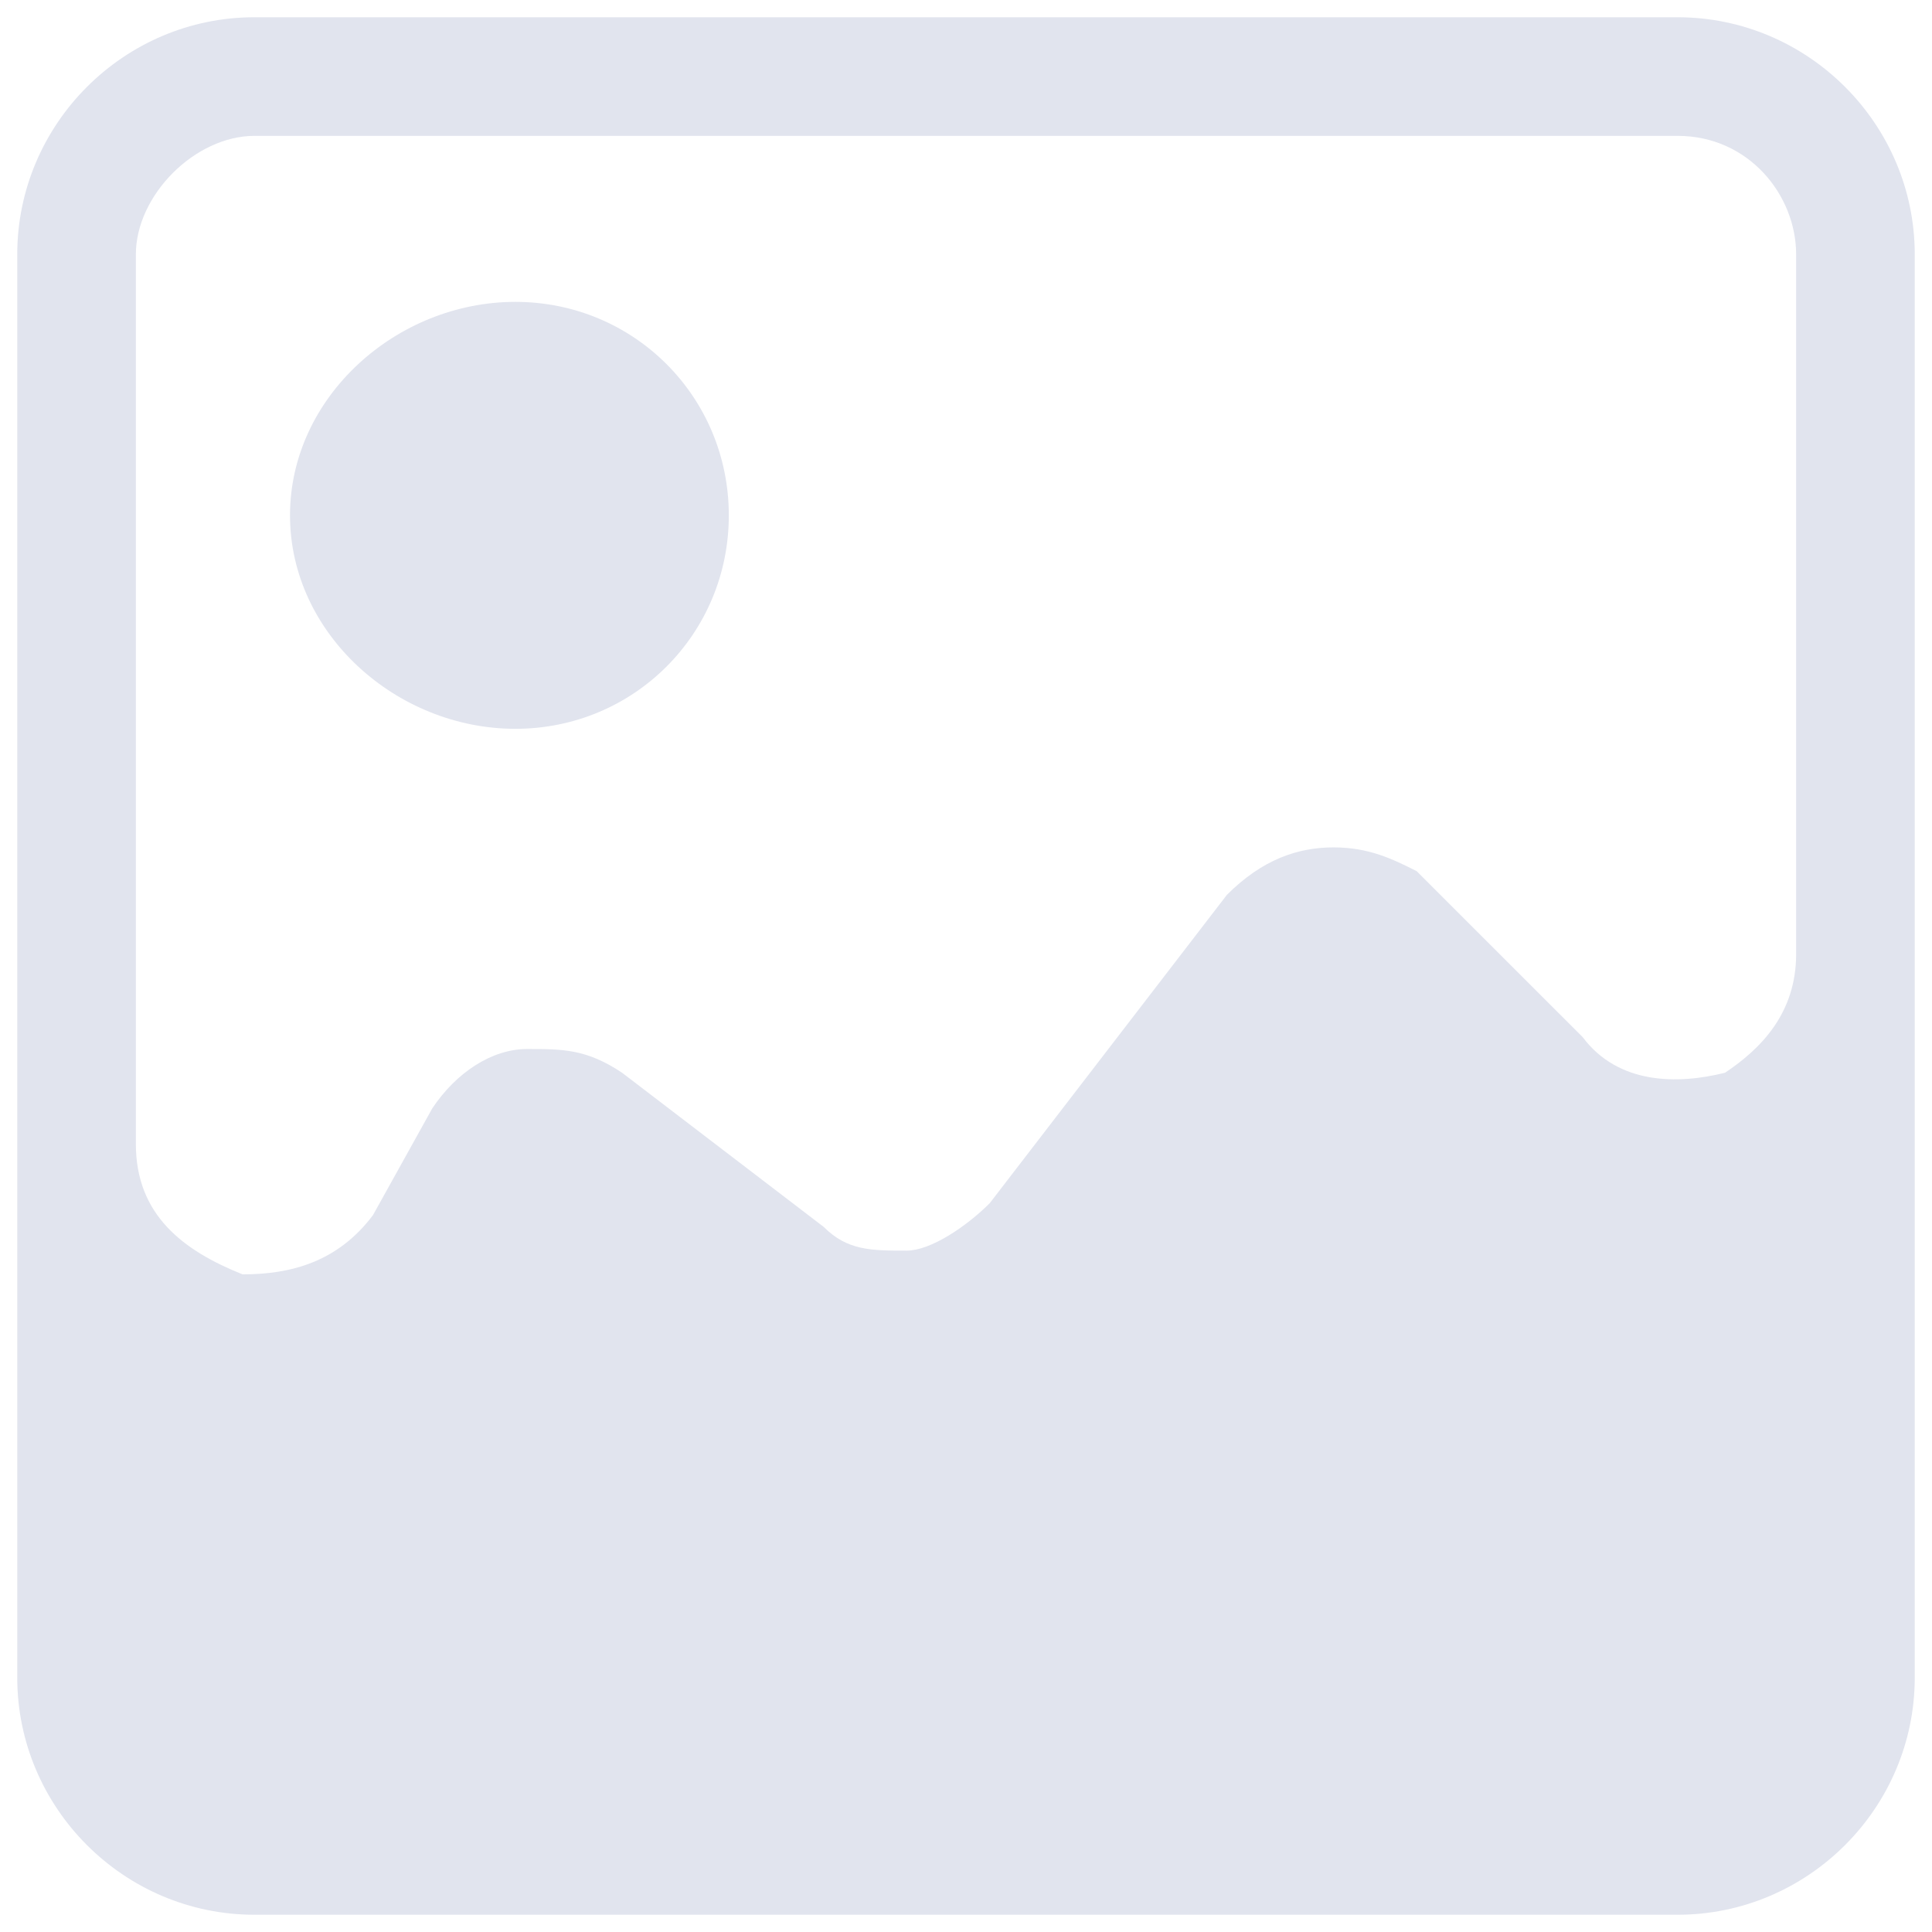 <svg width="56" height="56" viewBox="0 0 56 56" fill="none" xmlns="http://www.w3.org/2000/svg">
<path d="M48.625 0.5H7.375C3.594 0.5 0.5 3.594 0.5 7.375V48.625C0.5 52.406 3.594 55.5 7.375 55.5H48.625C52.406 55.5 55.5 52.406 55.5 48.625V7.375C55.5 3.594 52.406 0.5 48.625 0.5ZM7.375 3.938H48.625C50.688 3.938 52.062 5.656 52.062 7.375V27.656C52.062 29.375 51.031 30.406 50 31.094C48.625 31.438 46.906 31.438 45.875 30.062L41.062 25.25C40.375 24.906 39.688 24.562 38.656 24.562C37.625 24.562 36.594 24.906 35.562 25.938L28.688 34.875C28 35.562 26.969 36.25 26.281 36.25C25.25 36.25 24.562 36.25 23.875 35.562L18.031 31.094C17 30.406 16.312 30.406 15.281 30.406C14.25 30.406 13.219 31.094 12.531 32.125L10.812 35.219C9.781 36.594 8.406 36.938 7.031 36.938C5.312 36.25 3.938 35.219 3.938 33.156V7.375C3.938 5.656 5.656 3.938 7.375 3.938Z" fill="#E1E4EE"/>
<path d="M14.938 21.125C18.375 21.125 21.125 18.375 21.125 14.938C21.125 11.5 18.375 8.75 14.938 8.75C11.5 8.75 8.406 11.5 8.406 14.938C8.406 18.375 11.5 21.125 14.938 21.125Z" fill="#E1E4EE"/>
</svg>

